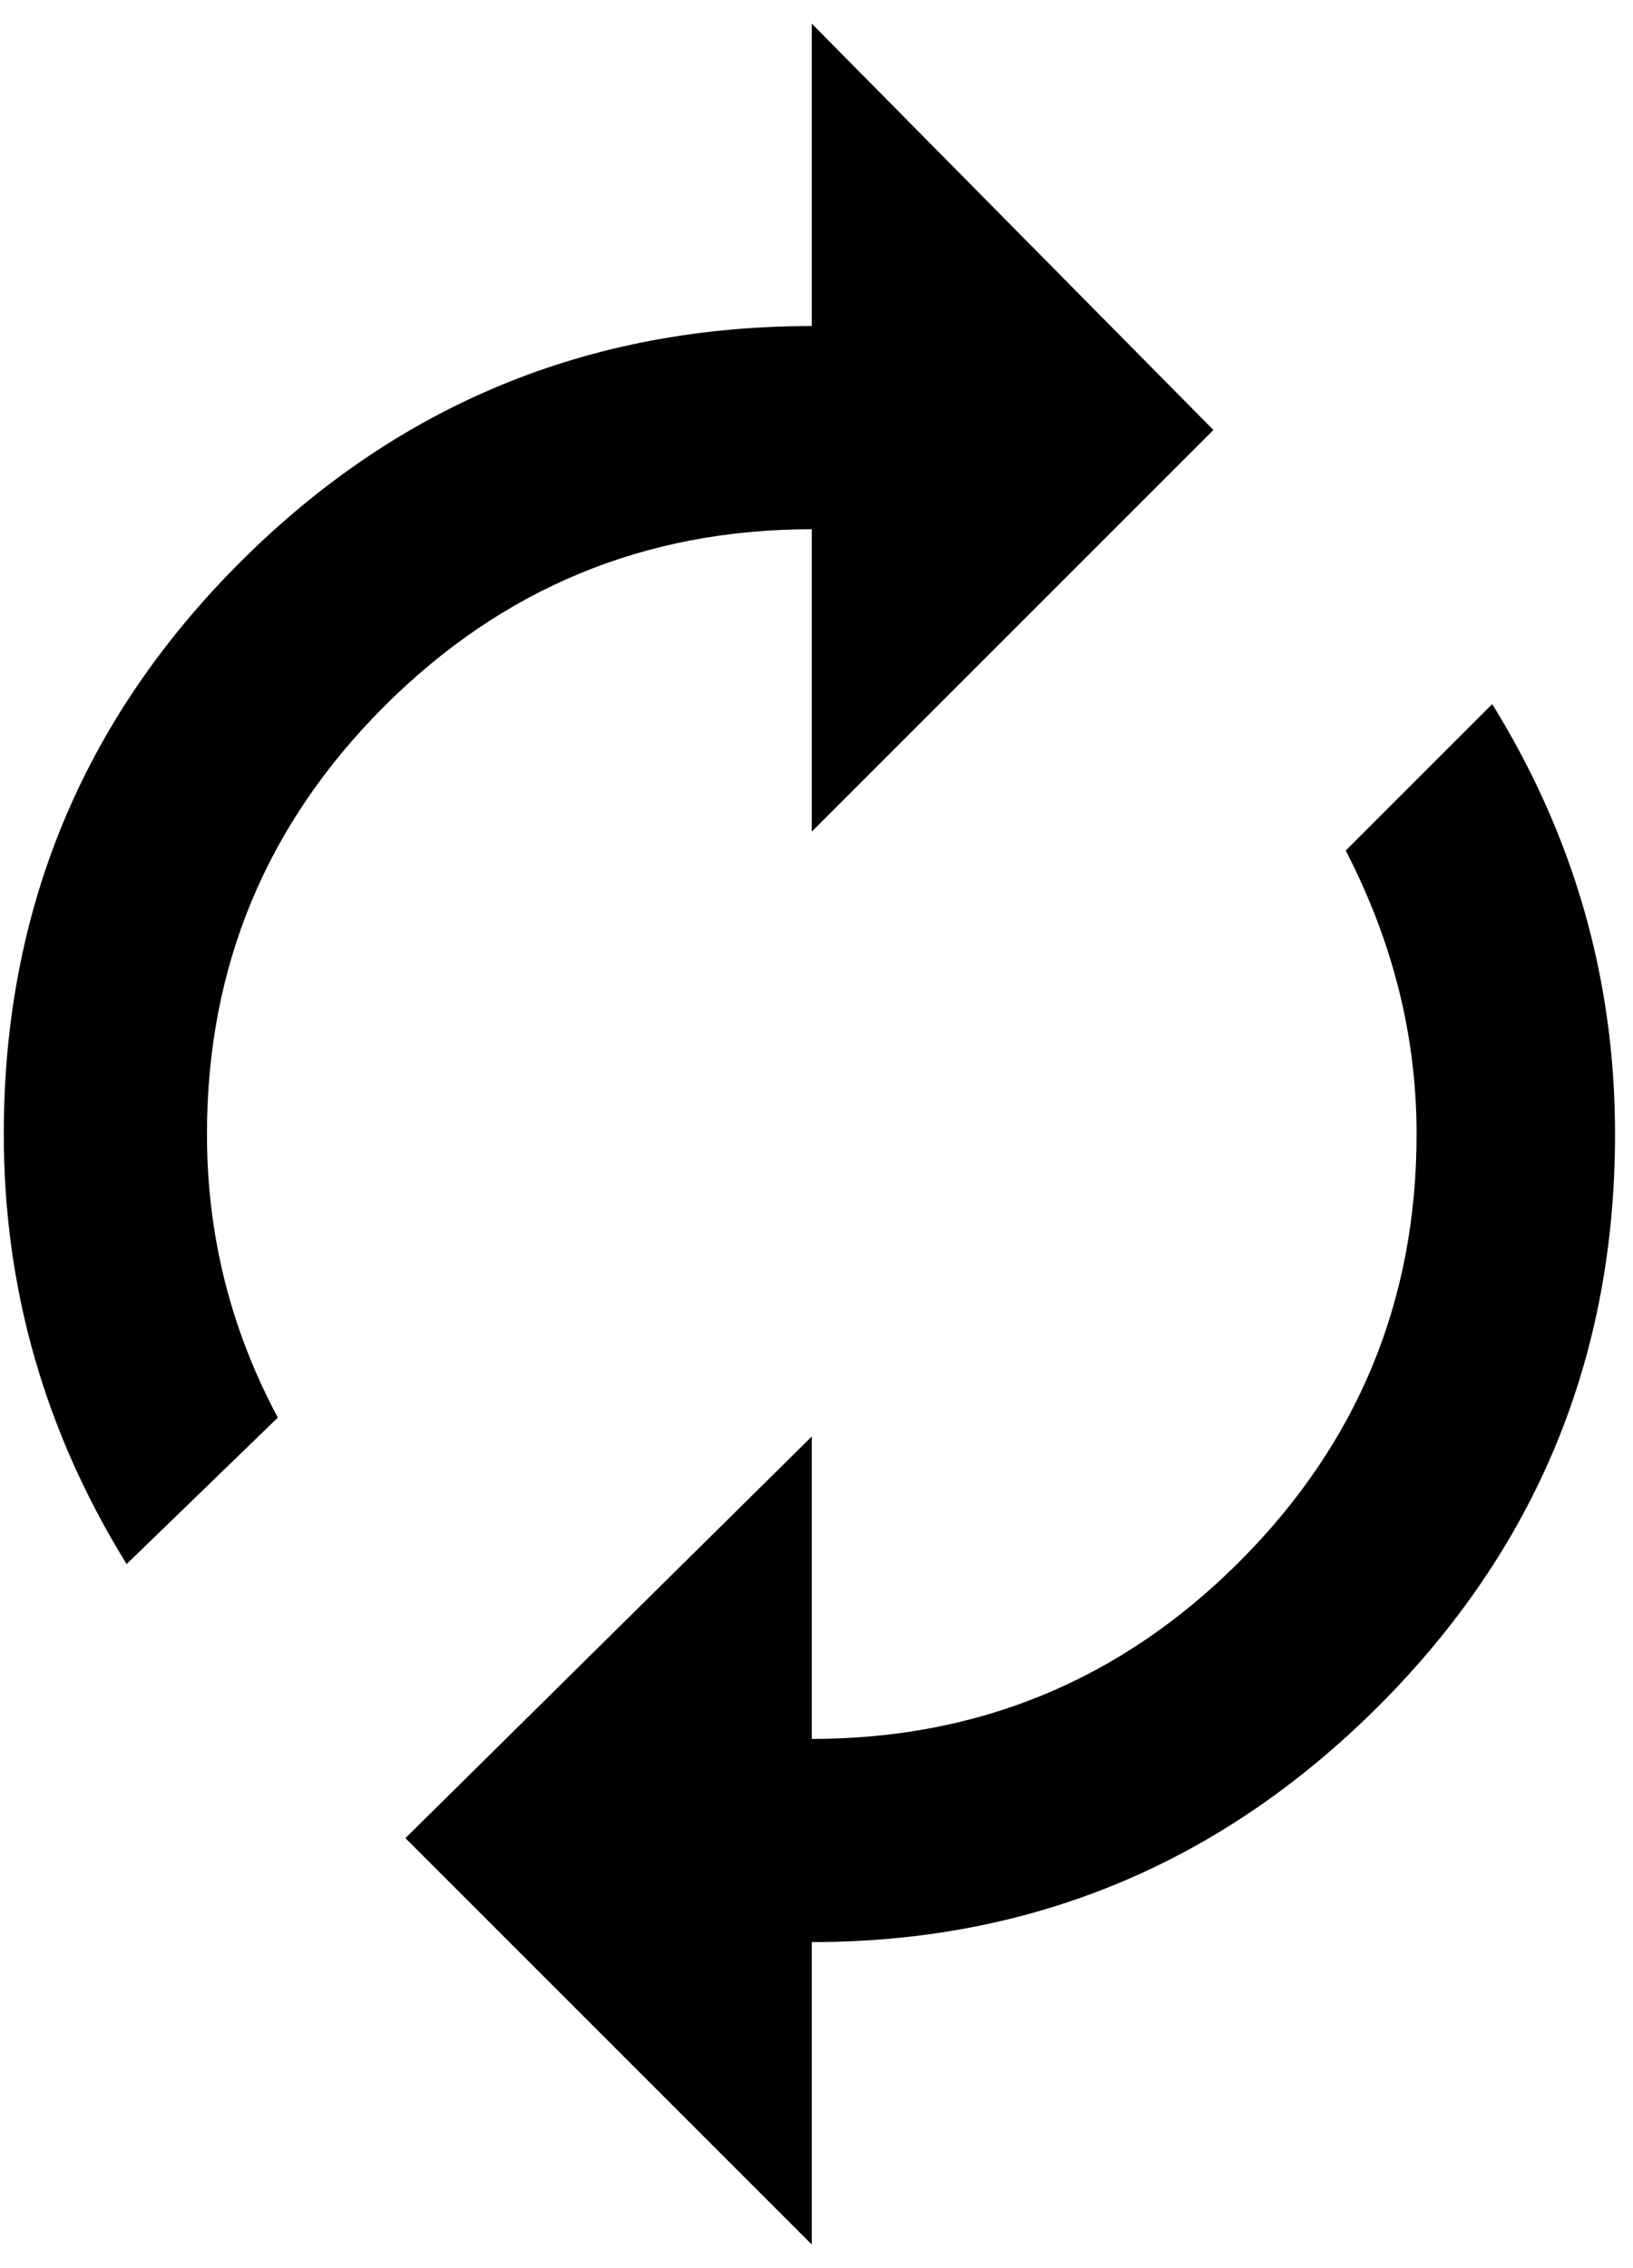 <svg xmlns="http://www.w3.org/2000/svg" width="0.72em" height="1em" viewBox="0 0 344 480"><path fill="currentColor" d="M171 112q-53 0-90.5 37.5T43 240q0 32 15 60l-32 31Q0 289 0 240q0-71 50-121t121-50V5l85 86l-85 85zm144 37q26 42 26 91q0 71-50 121t-120 50v64l-86-86l86-85v64q53 0 90.5-37.5T299 240q0-31-15-60z"/></svg>